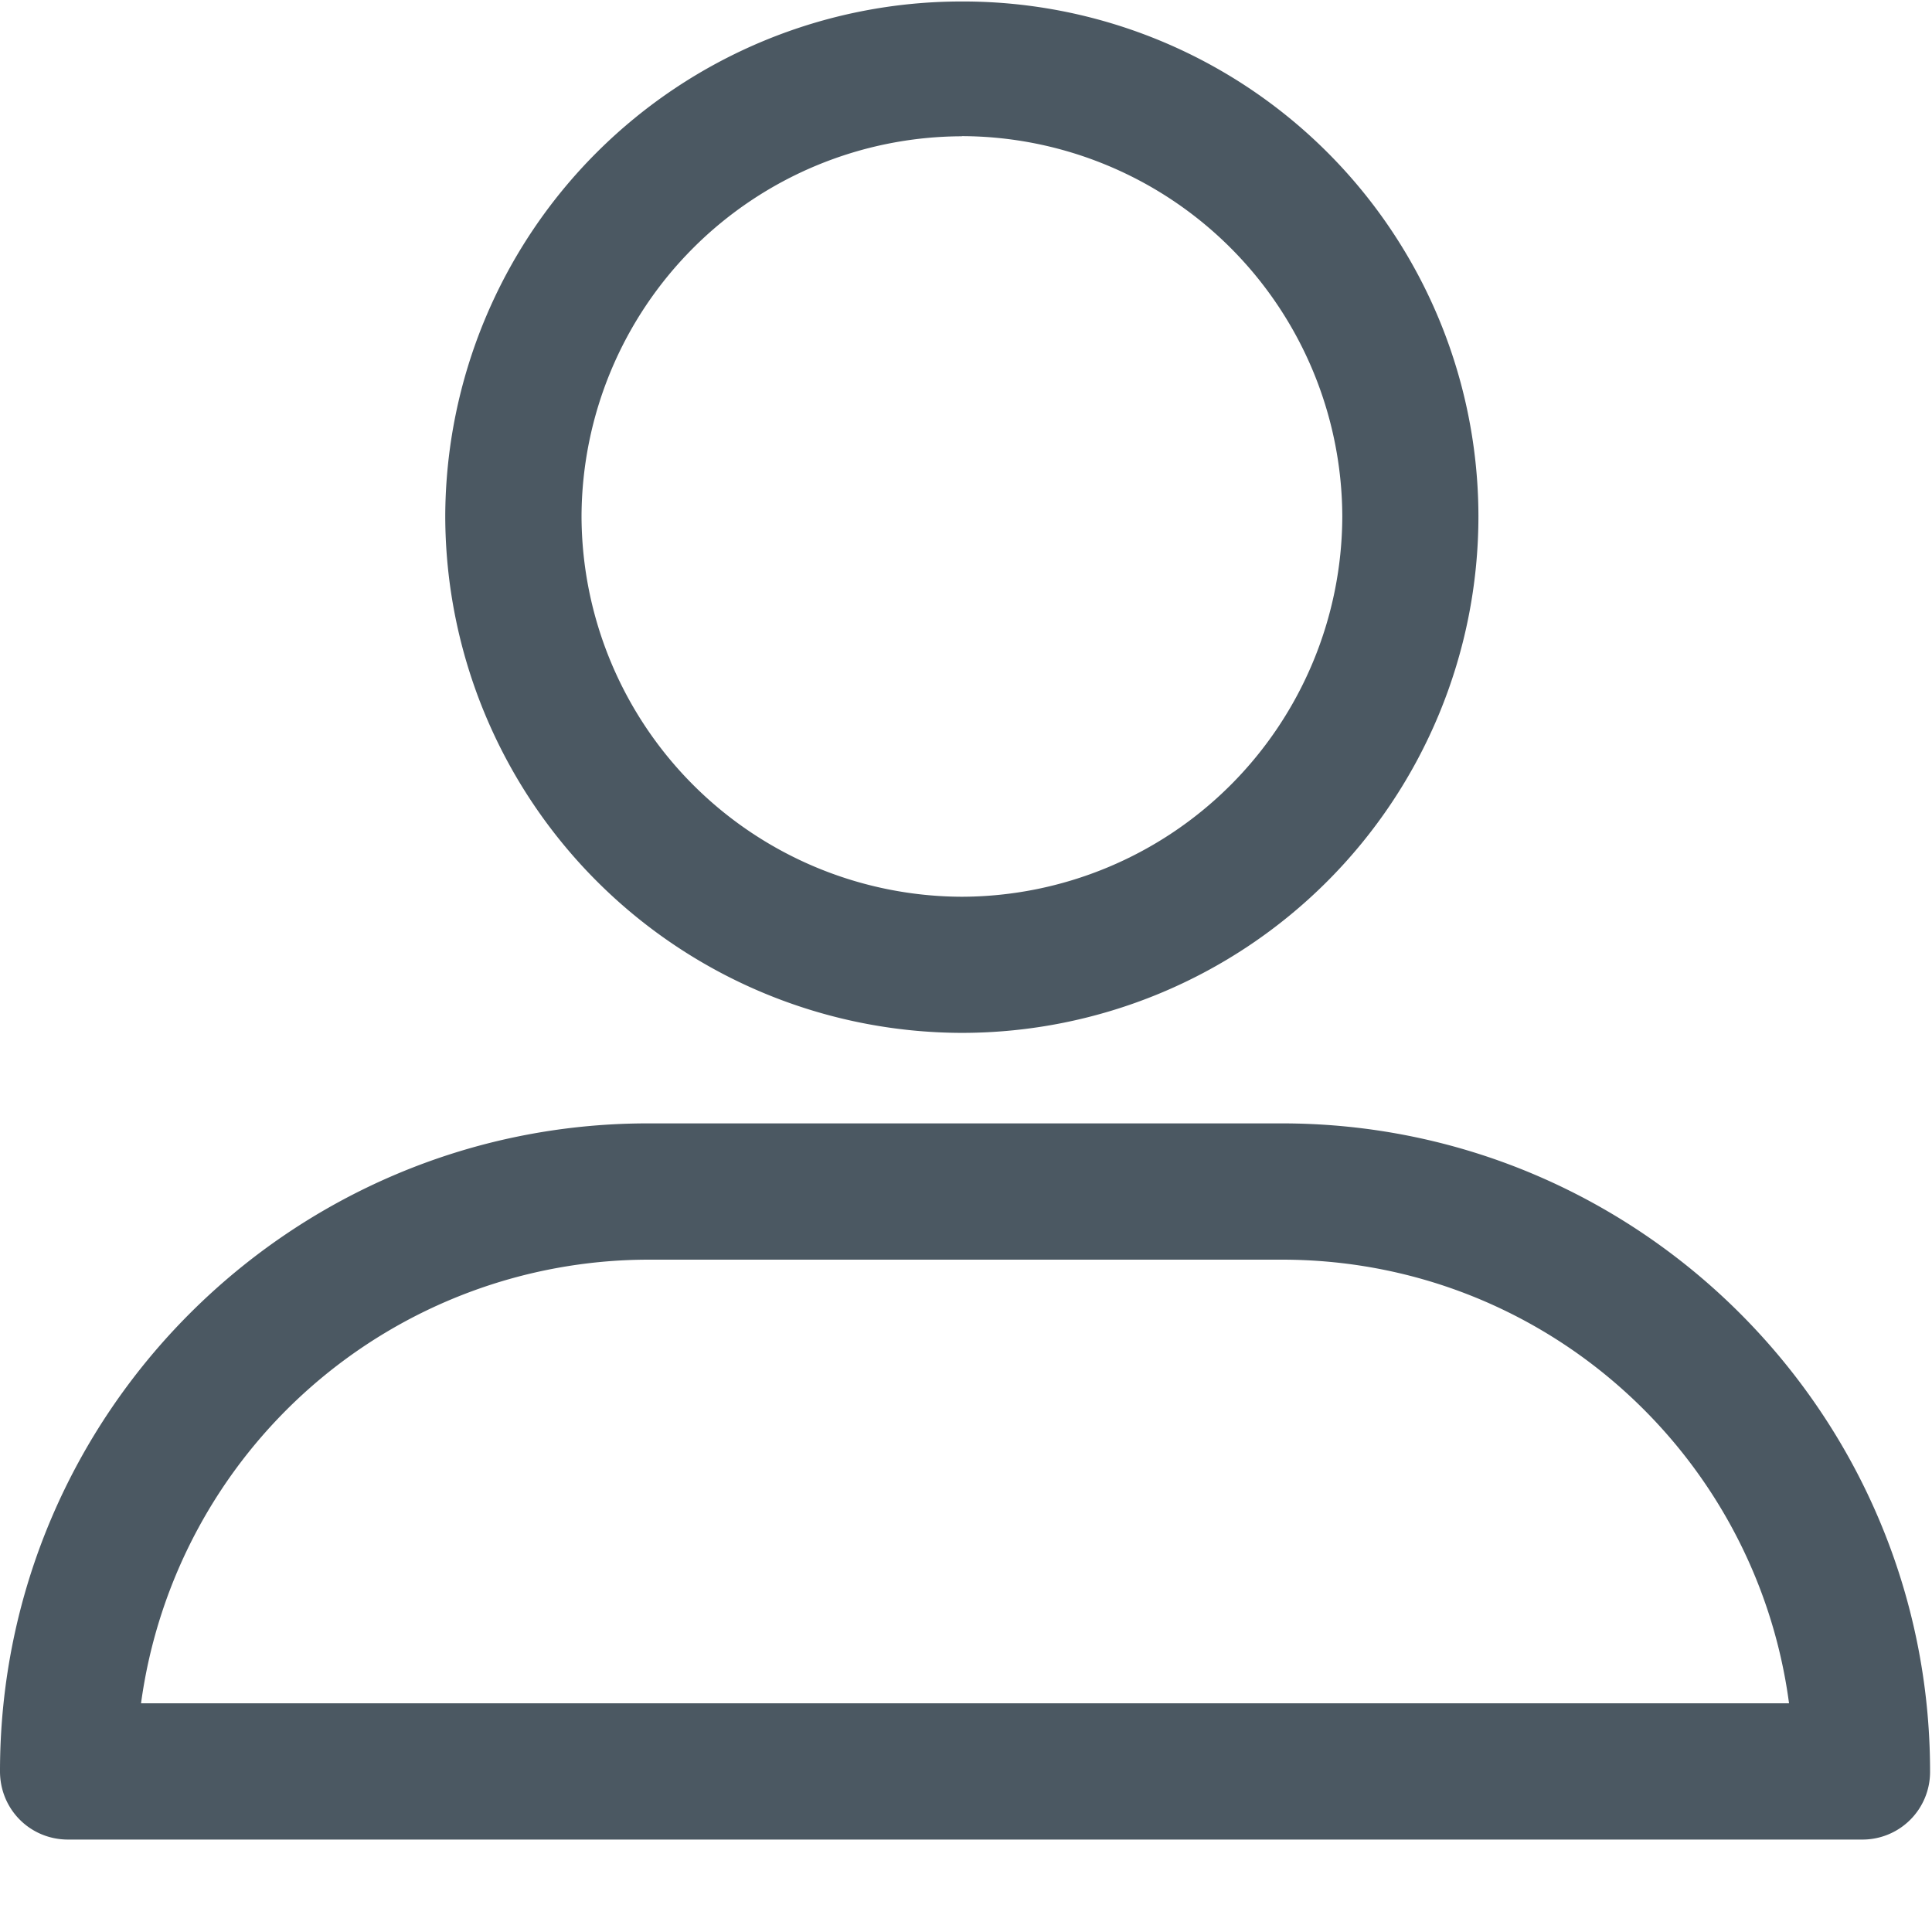 <svg xmlns="http://www.w3.org/2000/svg" width="13" height="13" viewBox="0 0 13 13">
    <g fill="#4B5862" fill-rule="nonzero">
        <path d="M6.472 6.95a3.477 3.477 0 0 0 3.476-3.475A3.468 3.468 0 0 0 6.472.01a3.474 3.474 0 0 0-3.476 3.465A3.483 3.483 0 0 0 6.472 6.95zm0-6.034a2.567 2.567 0 0 1 2.56 2.559 2.566 2.566 0 0 1-2.56 2.559 2.567 2.567 0 0 1-2.559-2.56A2.566 2.566 0 0 1 6.473.917zM.458 12.378h12.07a.455.455 0 0 0 .459-.458c0-2.4-1.951-4.361-4.361-4.361H4.36C1.96 7.559 0 9.509 0 11.919c0 .256.203.459.458.459zm3.903-3.902h4.265c1.749 0 3.188 1.3 3.412 2.985H.949a3.45 3.45 0 0 1 3.412-2.985z"/>
    </g>
</svg>
